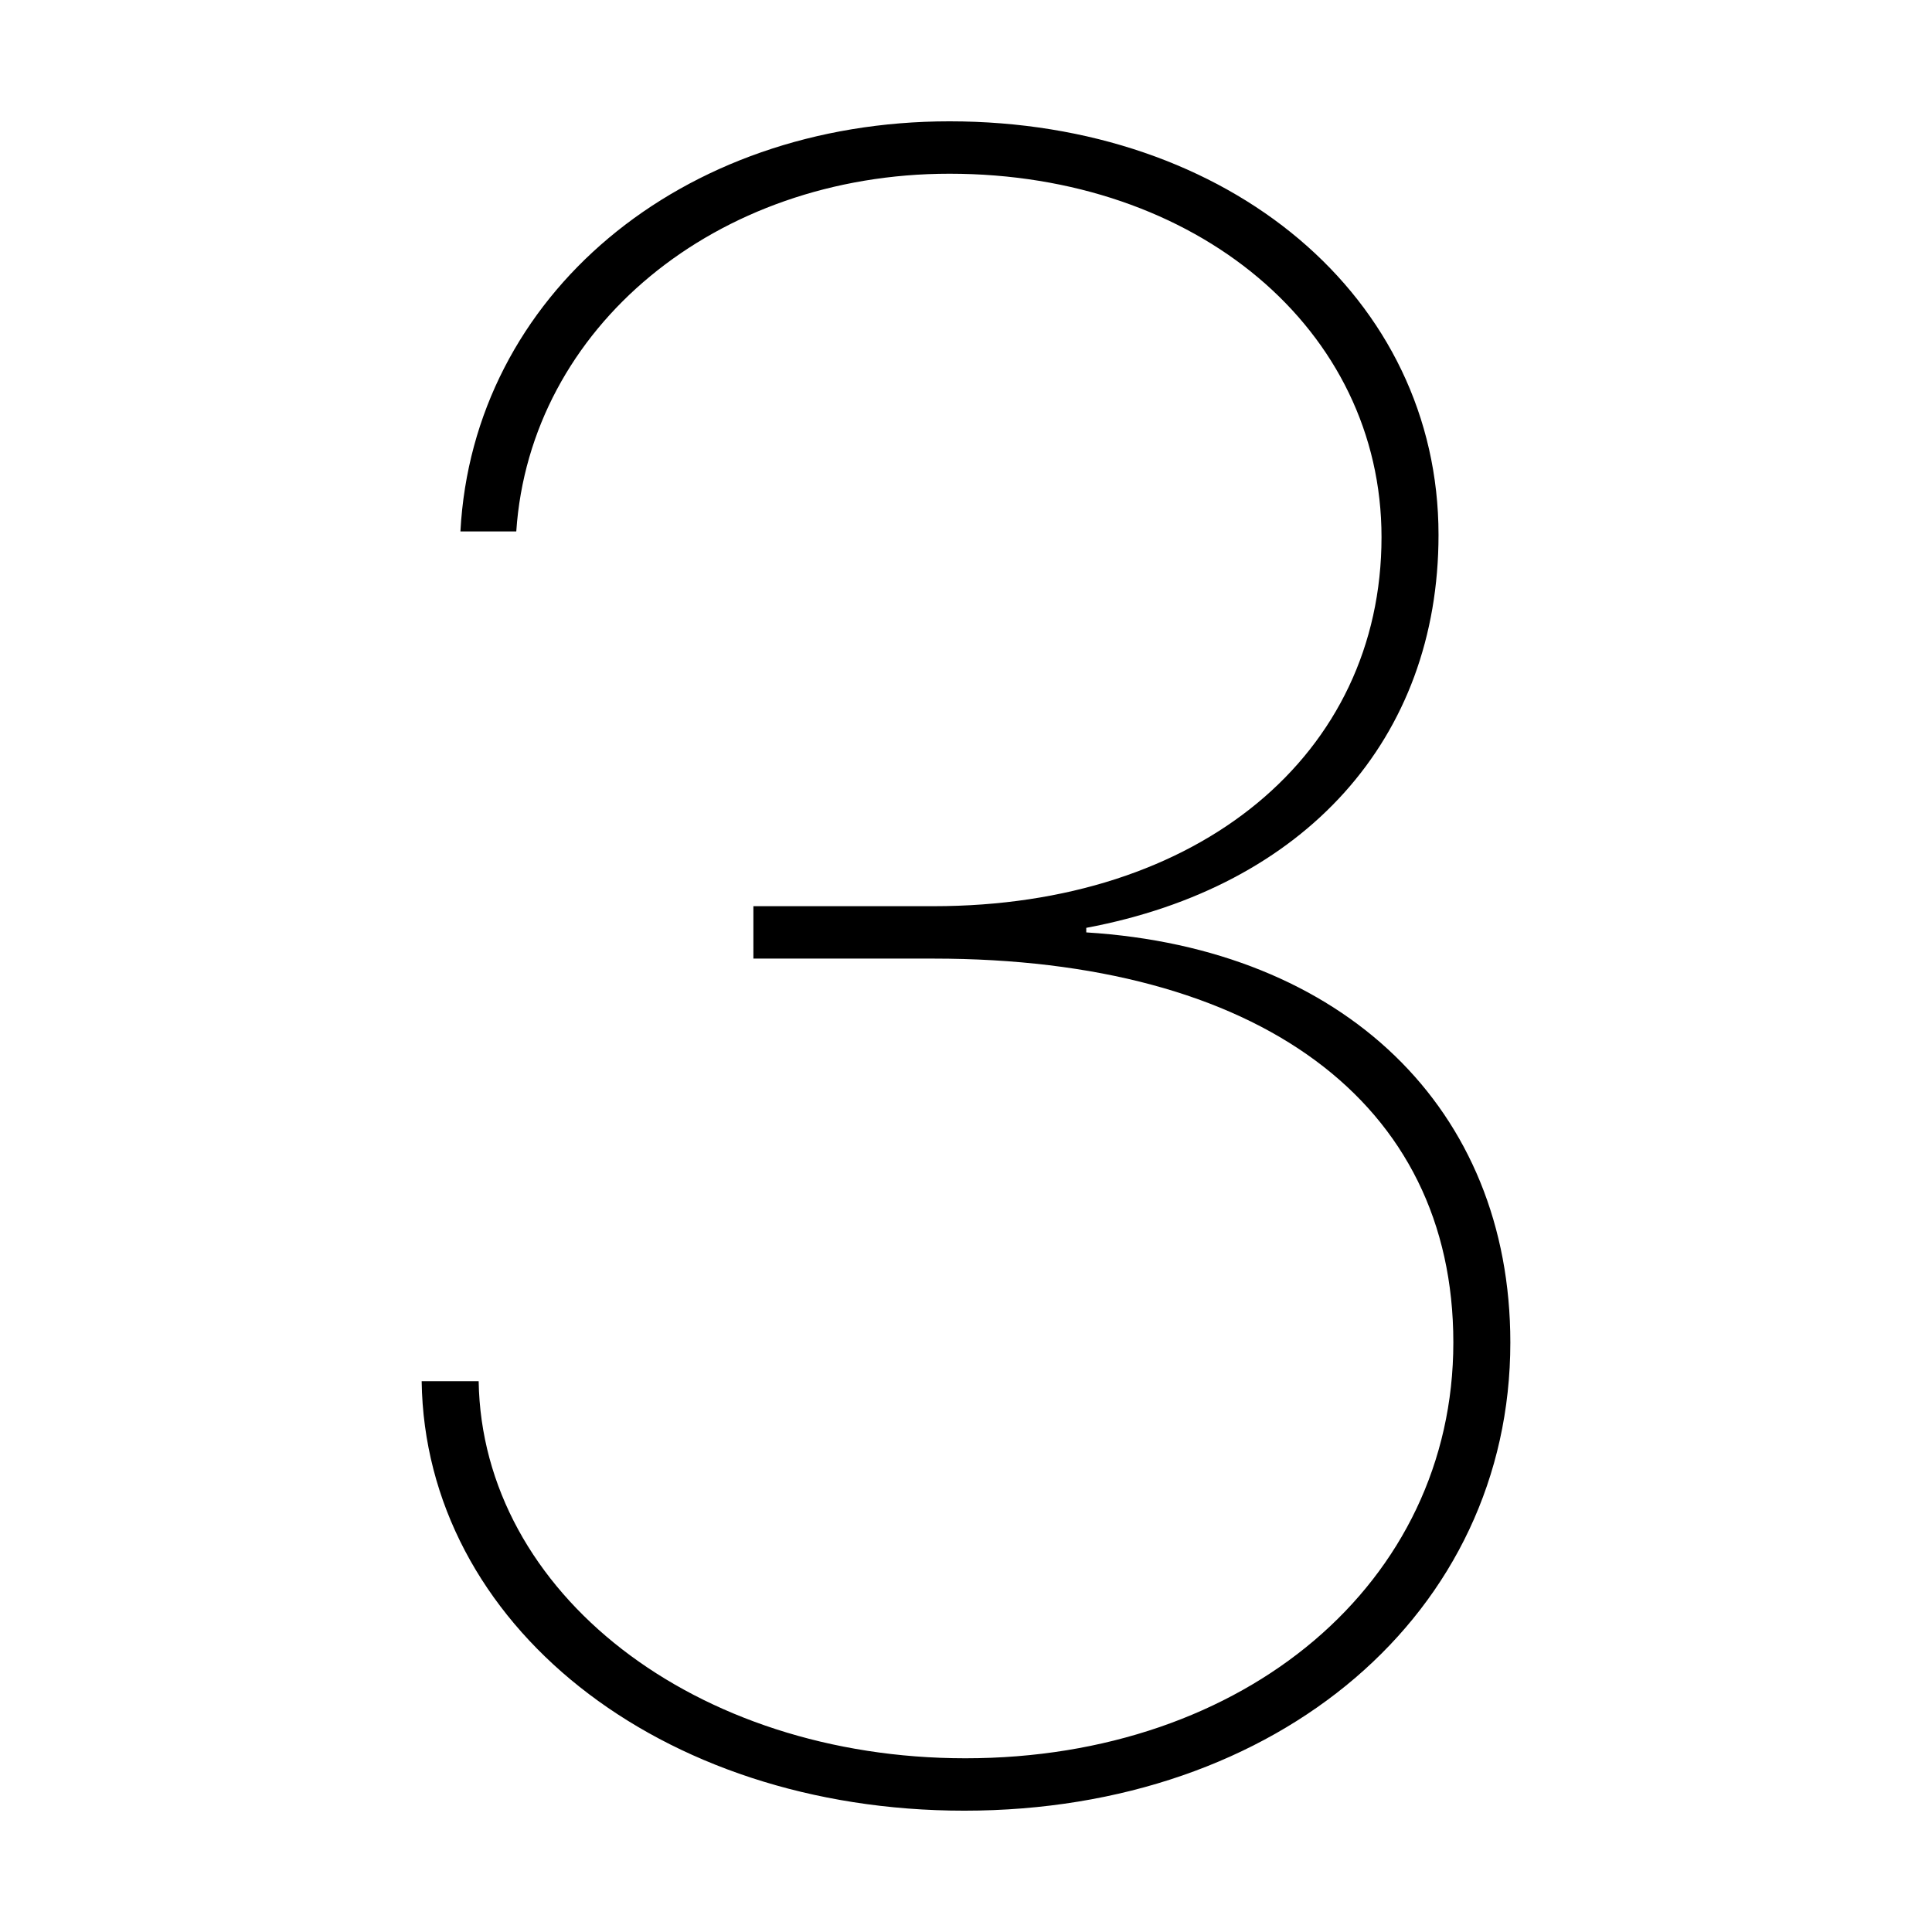 <?xml version="1.0" standalone="no"?><!DOCTYPE svg PUBLIC "-//W3C//DTD SVG 1.1//EN" "http://www.w3.org/Graphics/SVG/1.1/DTD/svg11.dtd"><svg t="1537197868538" class="icon" style="" viewBox="0 0 1024 1024" version="1.1" xmlns="http://www.w3.org/2000/svg" p-id="3108" xmlns:xlink="http://www.w3.org/1999/xlink" width="200" height="200"><defs><style type="text/css"></style></defs><path d="M399.316 508.077l95.465 0c172.2 0 275.519 76.076 275.519 203.47 0 127.397-110.57 220.377-258.601 220.377-143.197 0-256.185-87.547-257.998-199.849l-30.211 0c1.813 128.603 125.676 227.622 287.603 227.622 166.762 0 289.417-105.056 289.417-248.15 0-123.773-88.214-208.905-224.765-217.357l0-2.414c116.008-21.736 186.7-100.227 186.7-208.302 0-125.584-110.57-219.169-259.206-219.169-142.594 0-252.559 92.377-259.206 217.357l29.606 0c7.25-108.075 105.737-189.585 229.599-189.585 131.112 0 228.995 82.717 228.995 192.604 0 115.32-96.674 195.621-237.454 195.621l-95.465 0L399.316 508.077z" p-id="3109"></path></svg>